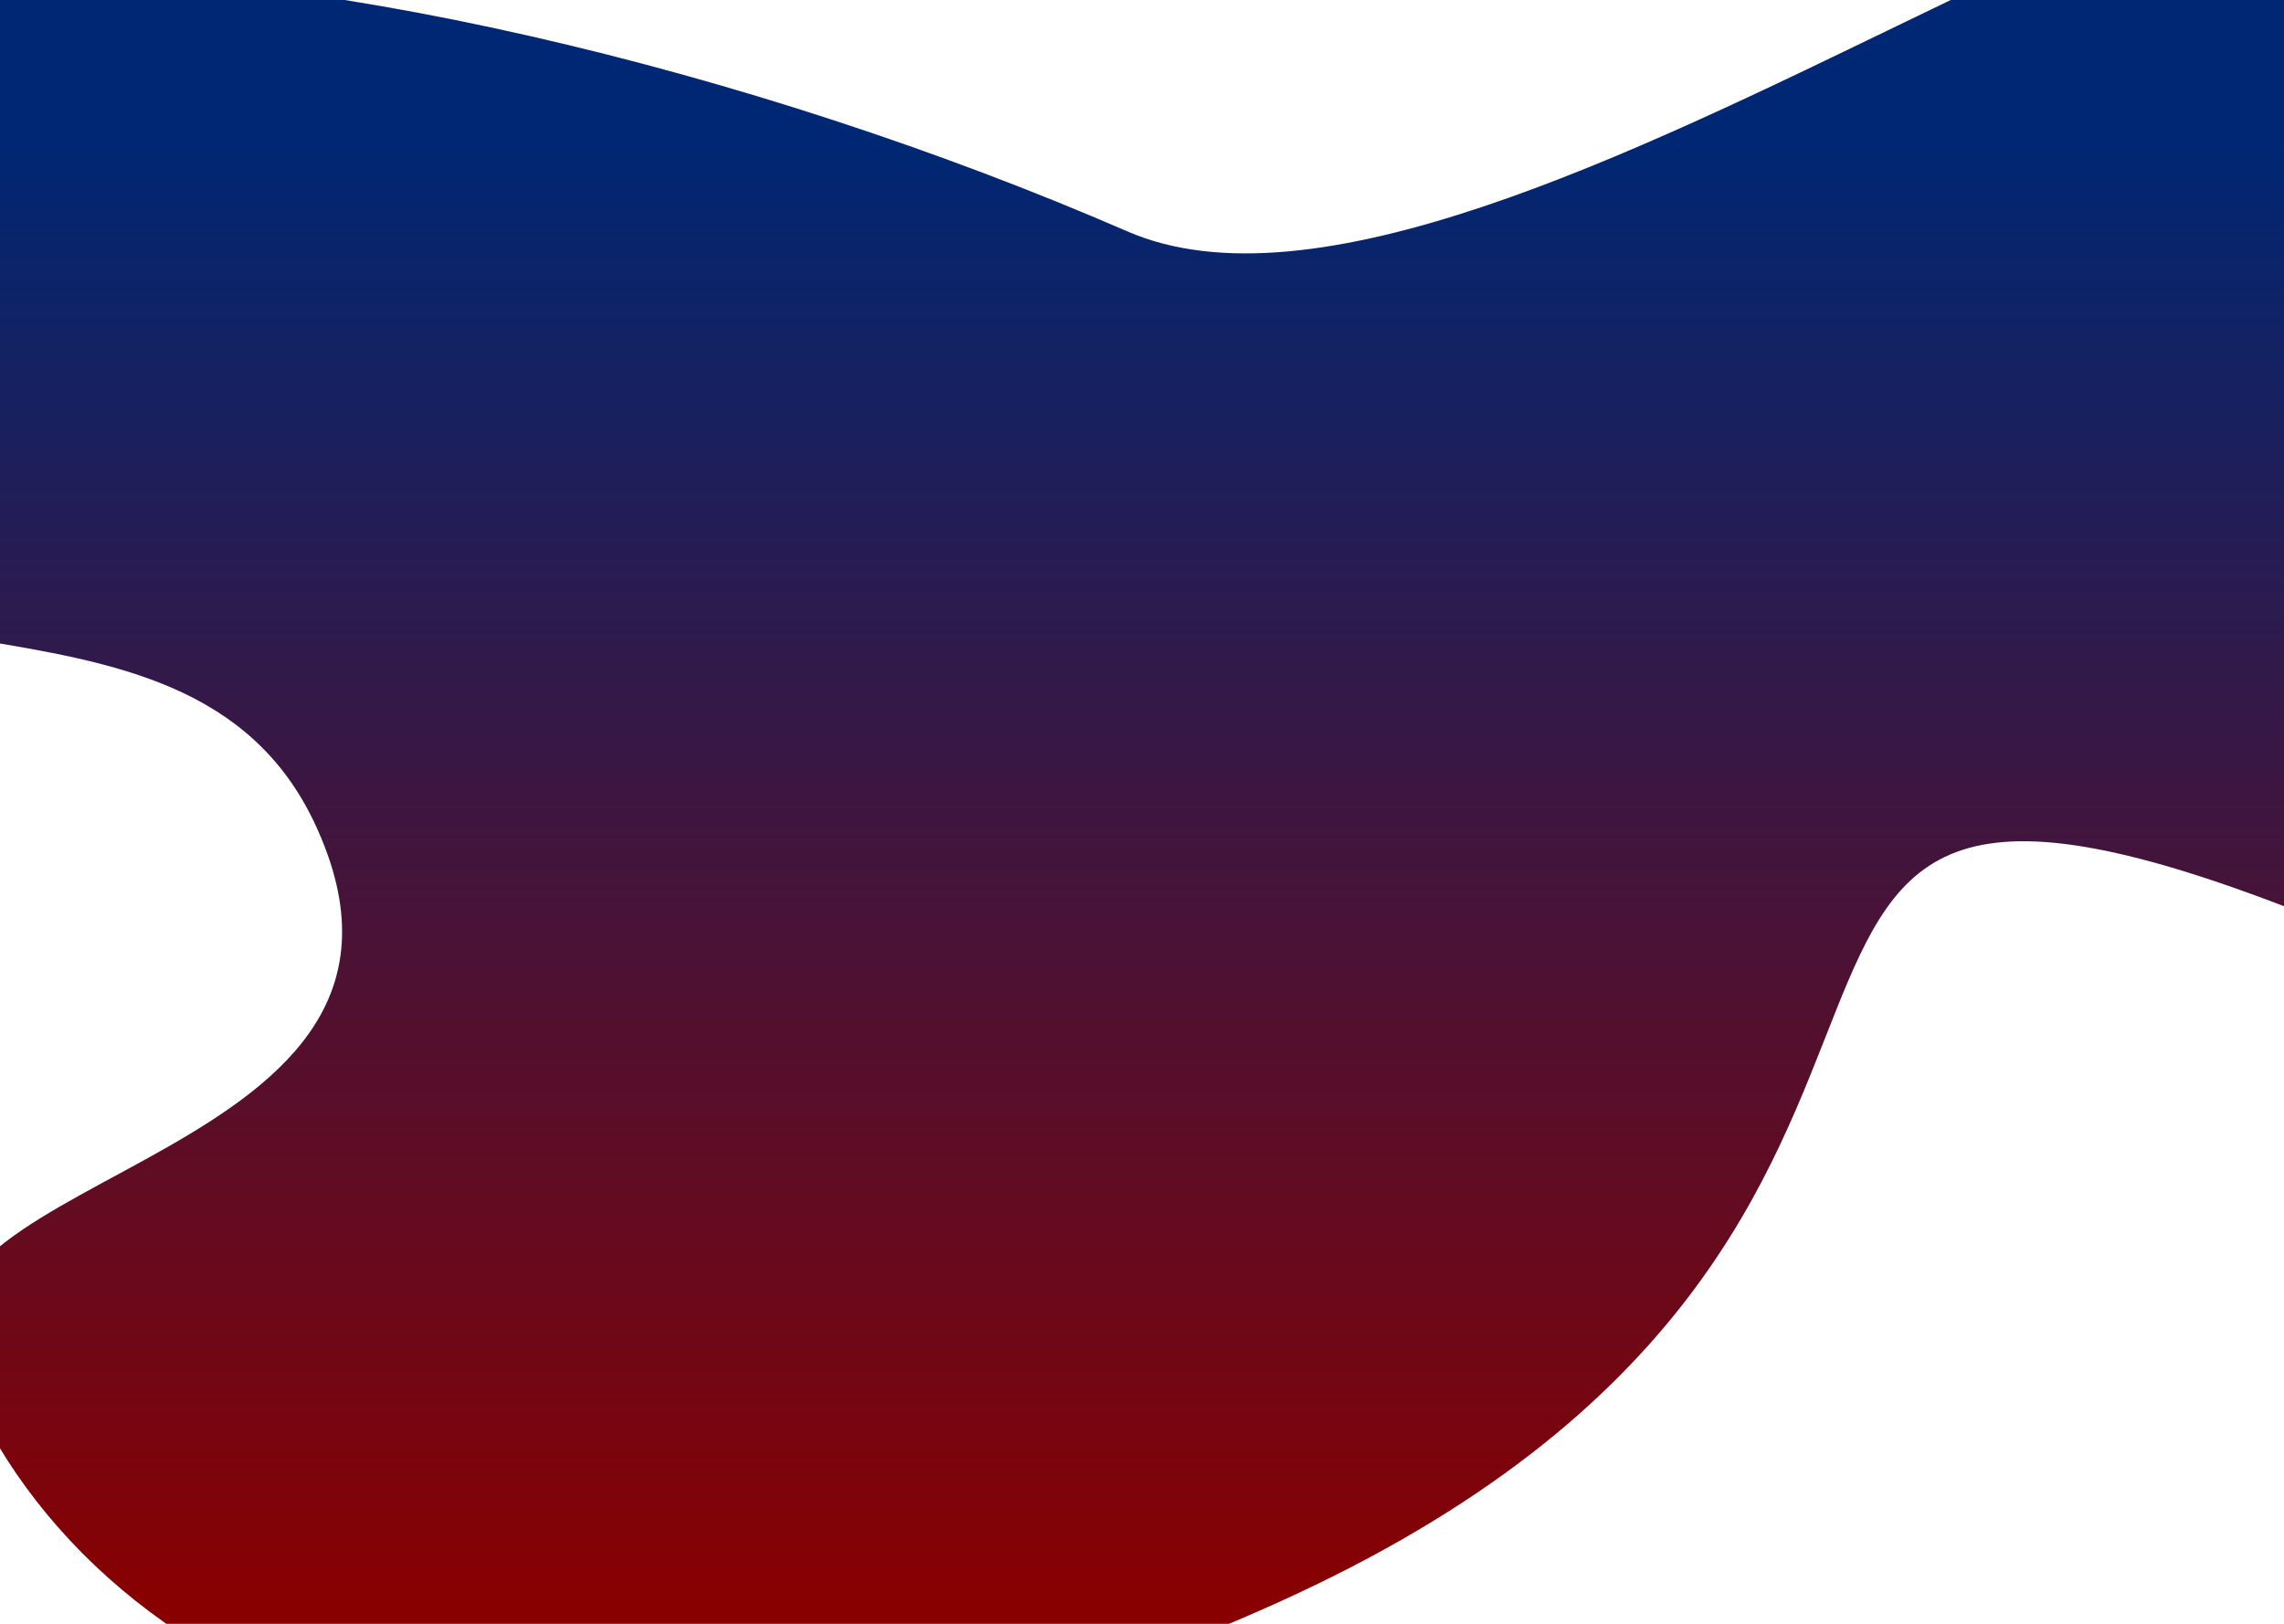 <svg width="1440" height="1024" viewBox="0 0 1440 1024" fill="none" xmlns="http://www.w3.org/2000/svg">
<path d="M198.981 520.424C117.231 343.722 -146.926 462.338 -233.845 287.407C-440.353 -128.204 236.631 -59.997 710.937 145.981C944.388 247.362 1511.61 -249.842 1532.51 -28.67C1557.83 239.266 1964.45 780.671 1458.69 578.791C1000.9 396.059 1331.23 774.094 804.405 1011.15C337.06 1221.44 46.562 1056.5 -27.257 857.154C-71.953 736.455 297.229 732.789 198.981 520.424Z" fill="url(#paint0_linear_262_9)"/>
<defs>
<linearGradient id="paint0_linear_262_9" x1="720" y1="93" x2="720" y2="1024" gradientUnits="userSpaceOnUse">
<stop stop-color="#002773"/>
<stop offset="1" stop-color="#8A0000"/>
</linearGradient>
</defs>
</svg>

